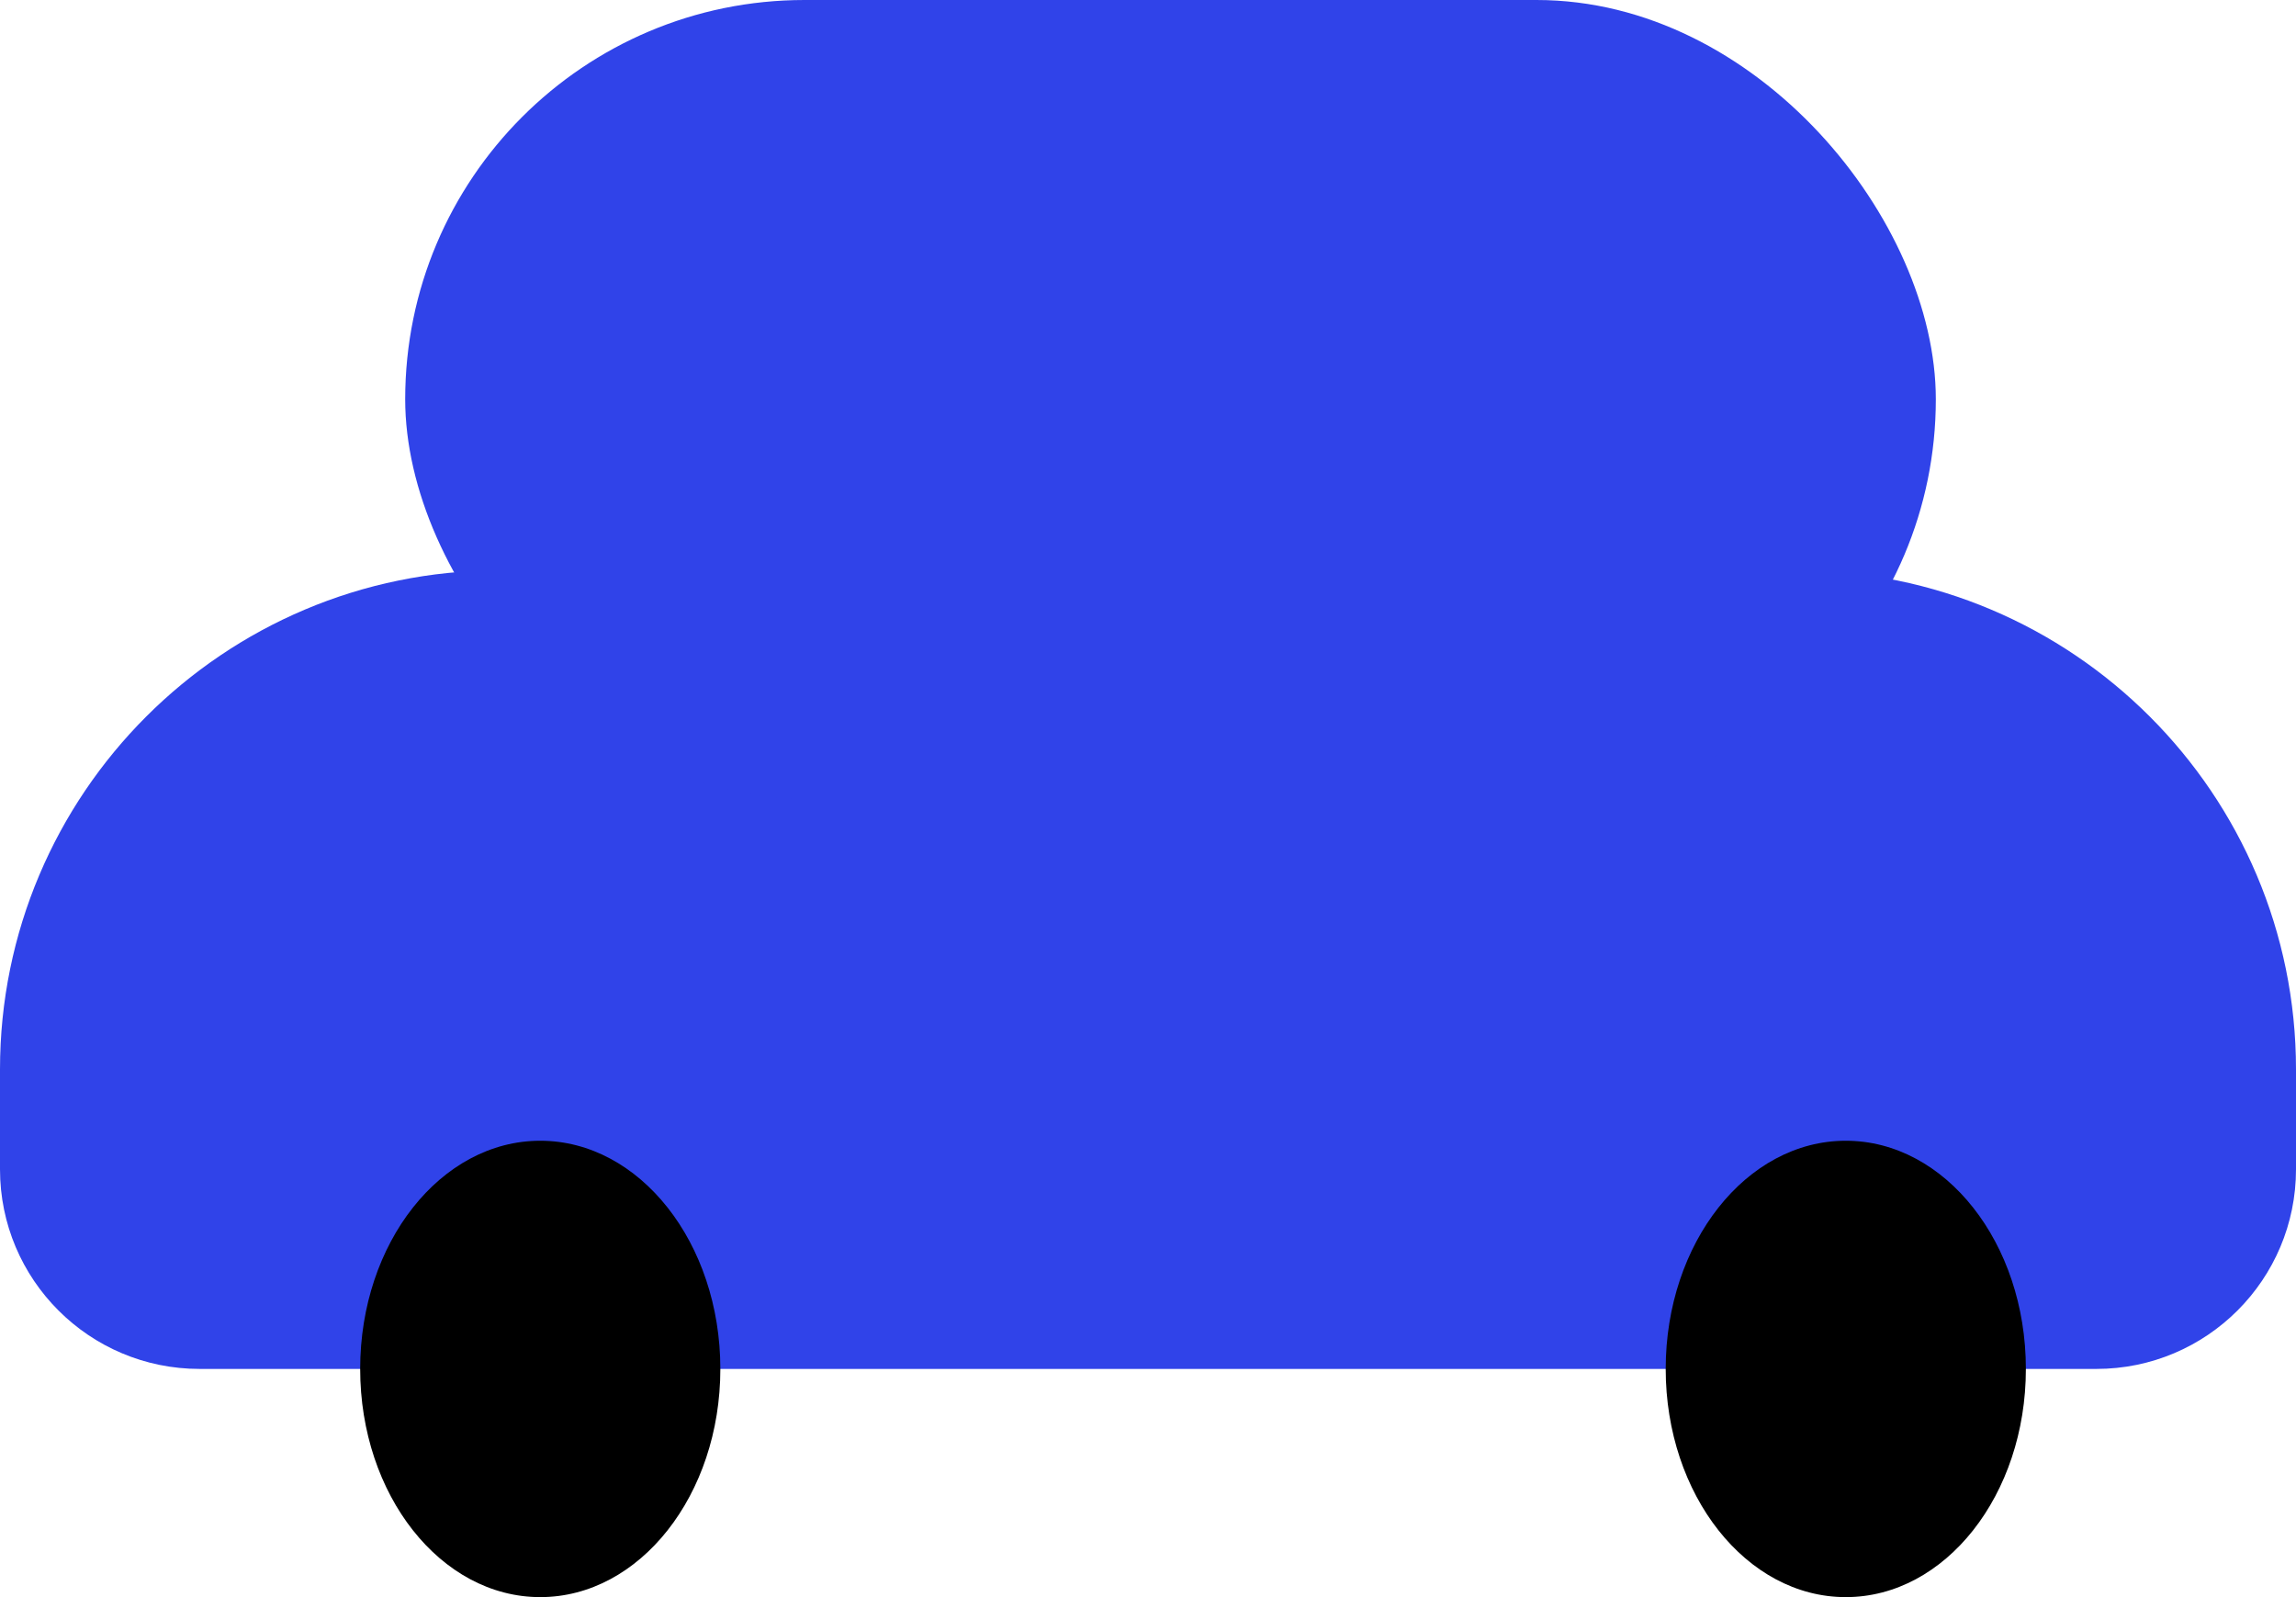 <svg width="23" height="16" viewBox="0 0 23 16" fill="none" xmlns="http://www.w3.org/2000/svg">
<path d="M0 10.714C0 7.953 2.239 5.714 5 5.714H18C20.761 5.714 23 7.953 23 10.714V11.714C23 12.819 22.105 13.714 21 13.714H2C0.895 13.714 0 12.819 0 11.714V10.714Z" fill="#3043E9"/>
<rect x="4.059" width="15.333" height="8" rx="4" fill="#3043E9"/>
<ellipse cx="5.412" cy="13.714" rx="1.804" ry="2.286" fill="black"/>
<ellipse cx="18.49" cy="13.714" rx="1.804" ry="2.286" fill="black"/>
</svg>
